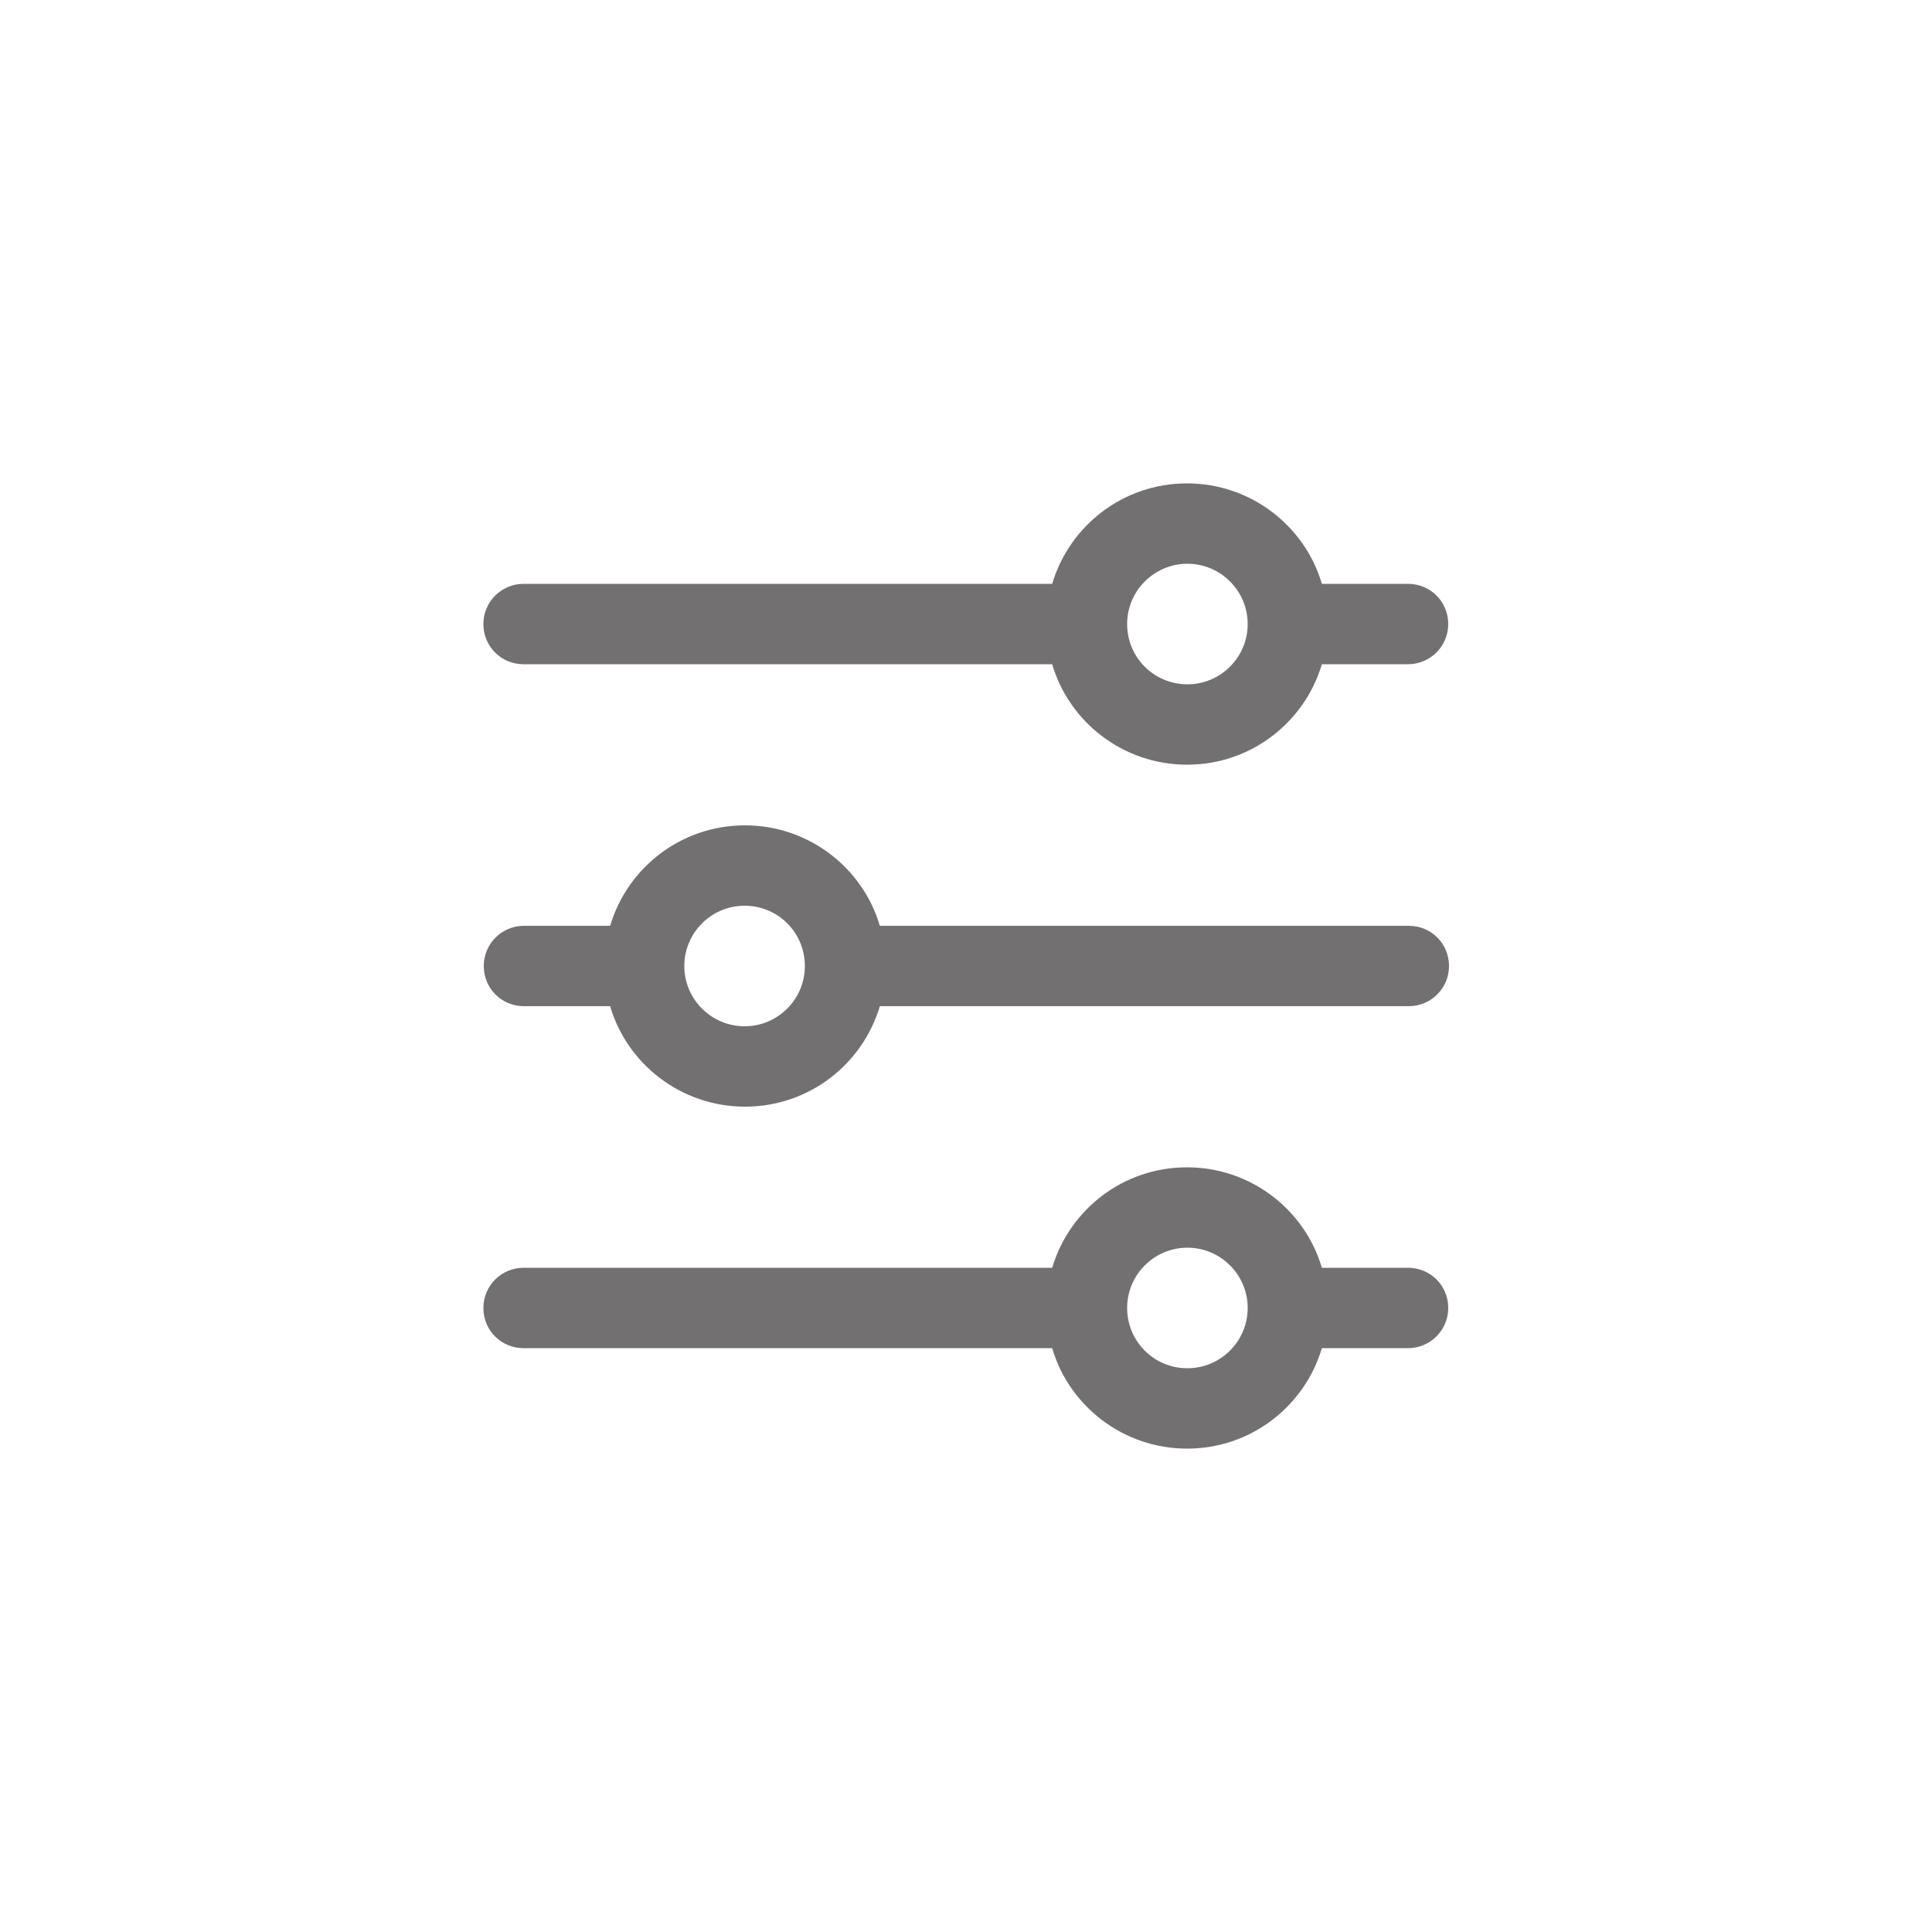 <?xml version="1.0" encoding="utf-8"?>
<!-- Generator: Adobe Illustrator 21.0.0, SVG Export Plug-In . SVG Version: 6.00 Build 0)  -->
<svg version="1.1" id="Capa_1" xmlns="http://www.w3.org/2000/svg" xmlns:xlink="http://www.w3.org/1999/xlink" x="0px" y="0px"
	 viewBox="0 0 500 500" style="enable-background:new 0 0 500 500;" xml:space="preserve">
<style type="text/css">
	.st0{fill:#727070;}
</style>
<path class="st0" d="M227.7,260.4c-4.5,15.1-18.4,26-34.9,26s-30.5-11-34.9-26h-22.3c-5.8,0-10.4-4.6-10.4-10.4
	c0-5.8,4.7-10.4,10.4-10.4h22.3c4.5-15.1,18.4-26,34.9-26s30.5,11,34.9,26h136.9c5.8,0,10.4,4.6,10.4,10.4c0,5.8-4.7,10.4-10.4,10.4
	H227.7z M272.3,328.1c4.5-15.1,18.4-26,34.9-26c16.5,0,30.5,11,34.9,26h22.3c5.8,0,10.4,4.6,10.4,10.4c0,5.8-4.7,10.4-10.4,10.4
	h-22.3c-4.5,15.1-18.4,26-34.9,26c-16.5,0-30.5-11-34.9-26H135.5c-5.8,0-10.4-4.6-10.4-10.4c0-5.8,4.7-10.4,10.4-10.4H272.3z
	 M272.3,151.1c4.5-15.1,18.4-26,34.9-26c16.5,0,30.5,11,34.9,26h22.3c5.8,0,10.4,4.6,10.4,10.4c0,5.8-4.7,10.4-10.4,10.4h-22.3
	c-4.5,15.1-18.4,26-34.9,26c-16.5,0-30.5-11-34.9-26H135.5c-5.8,0-10.4-4.6-10.4-10.4c0-5.8,4.7-10.4,10.4-10.4H272.3z M307.3,177.1
	c8.6,0,15.6-7,15.6-15.6s-7-15.6-15.6-15.6c-8.6,0-15.6,7-15.6,15.6S298.6,177.1,307.3,177.1z M307.3,354.1c8.6,0,15.6-7,15.6-15.6
	s-7-15.6-15.6-15.6c-8.6,0-15.6,7-15.6,15.6S298.6,354.1,307.3,354.1z M192.7,234.4c-8.6,0-15.6,7-15.6,15.6c0,8.6,7,15.6,15.6,15.6
	s15.6-7,15.6-15.6C208.3,241.4,201.4,234.4,192.7,234.4z"/>
</svg>
